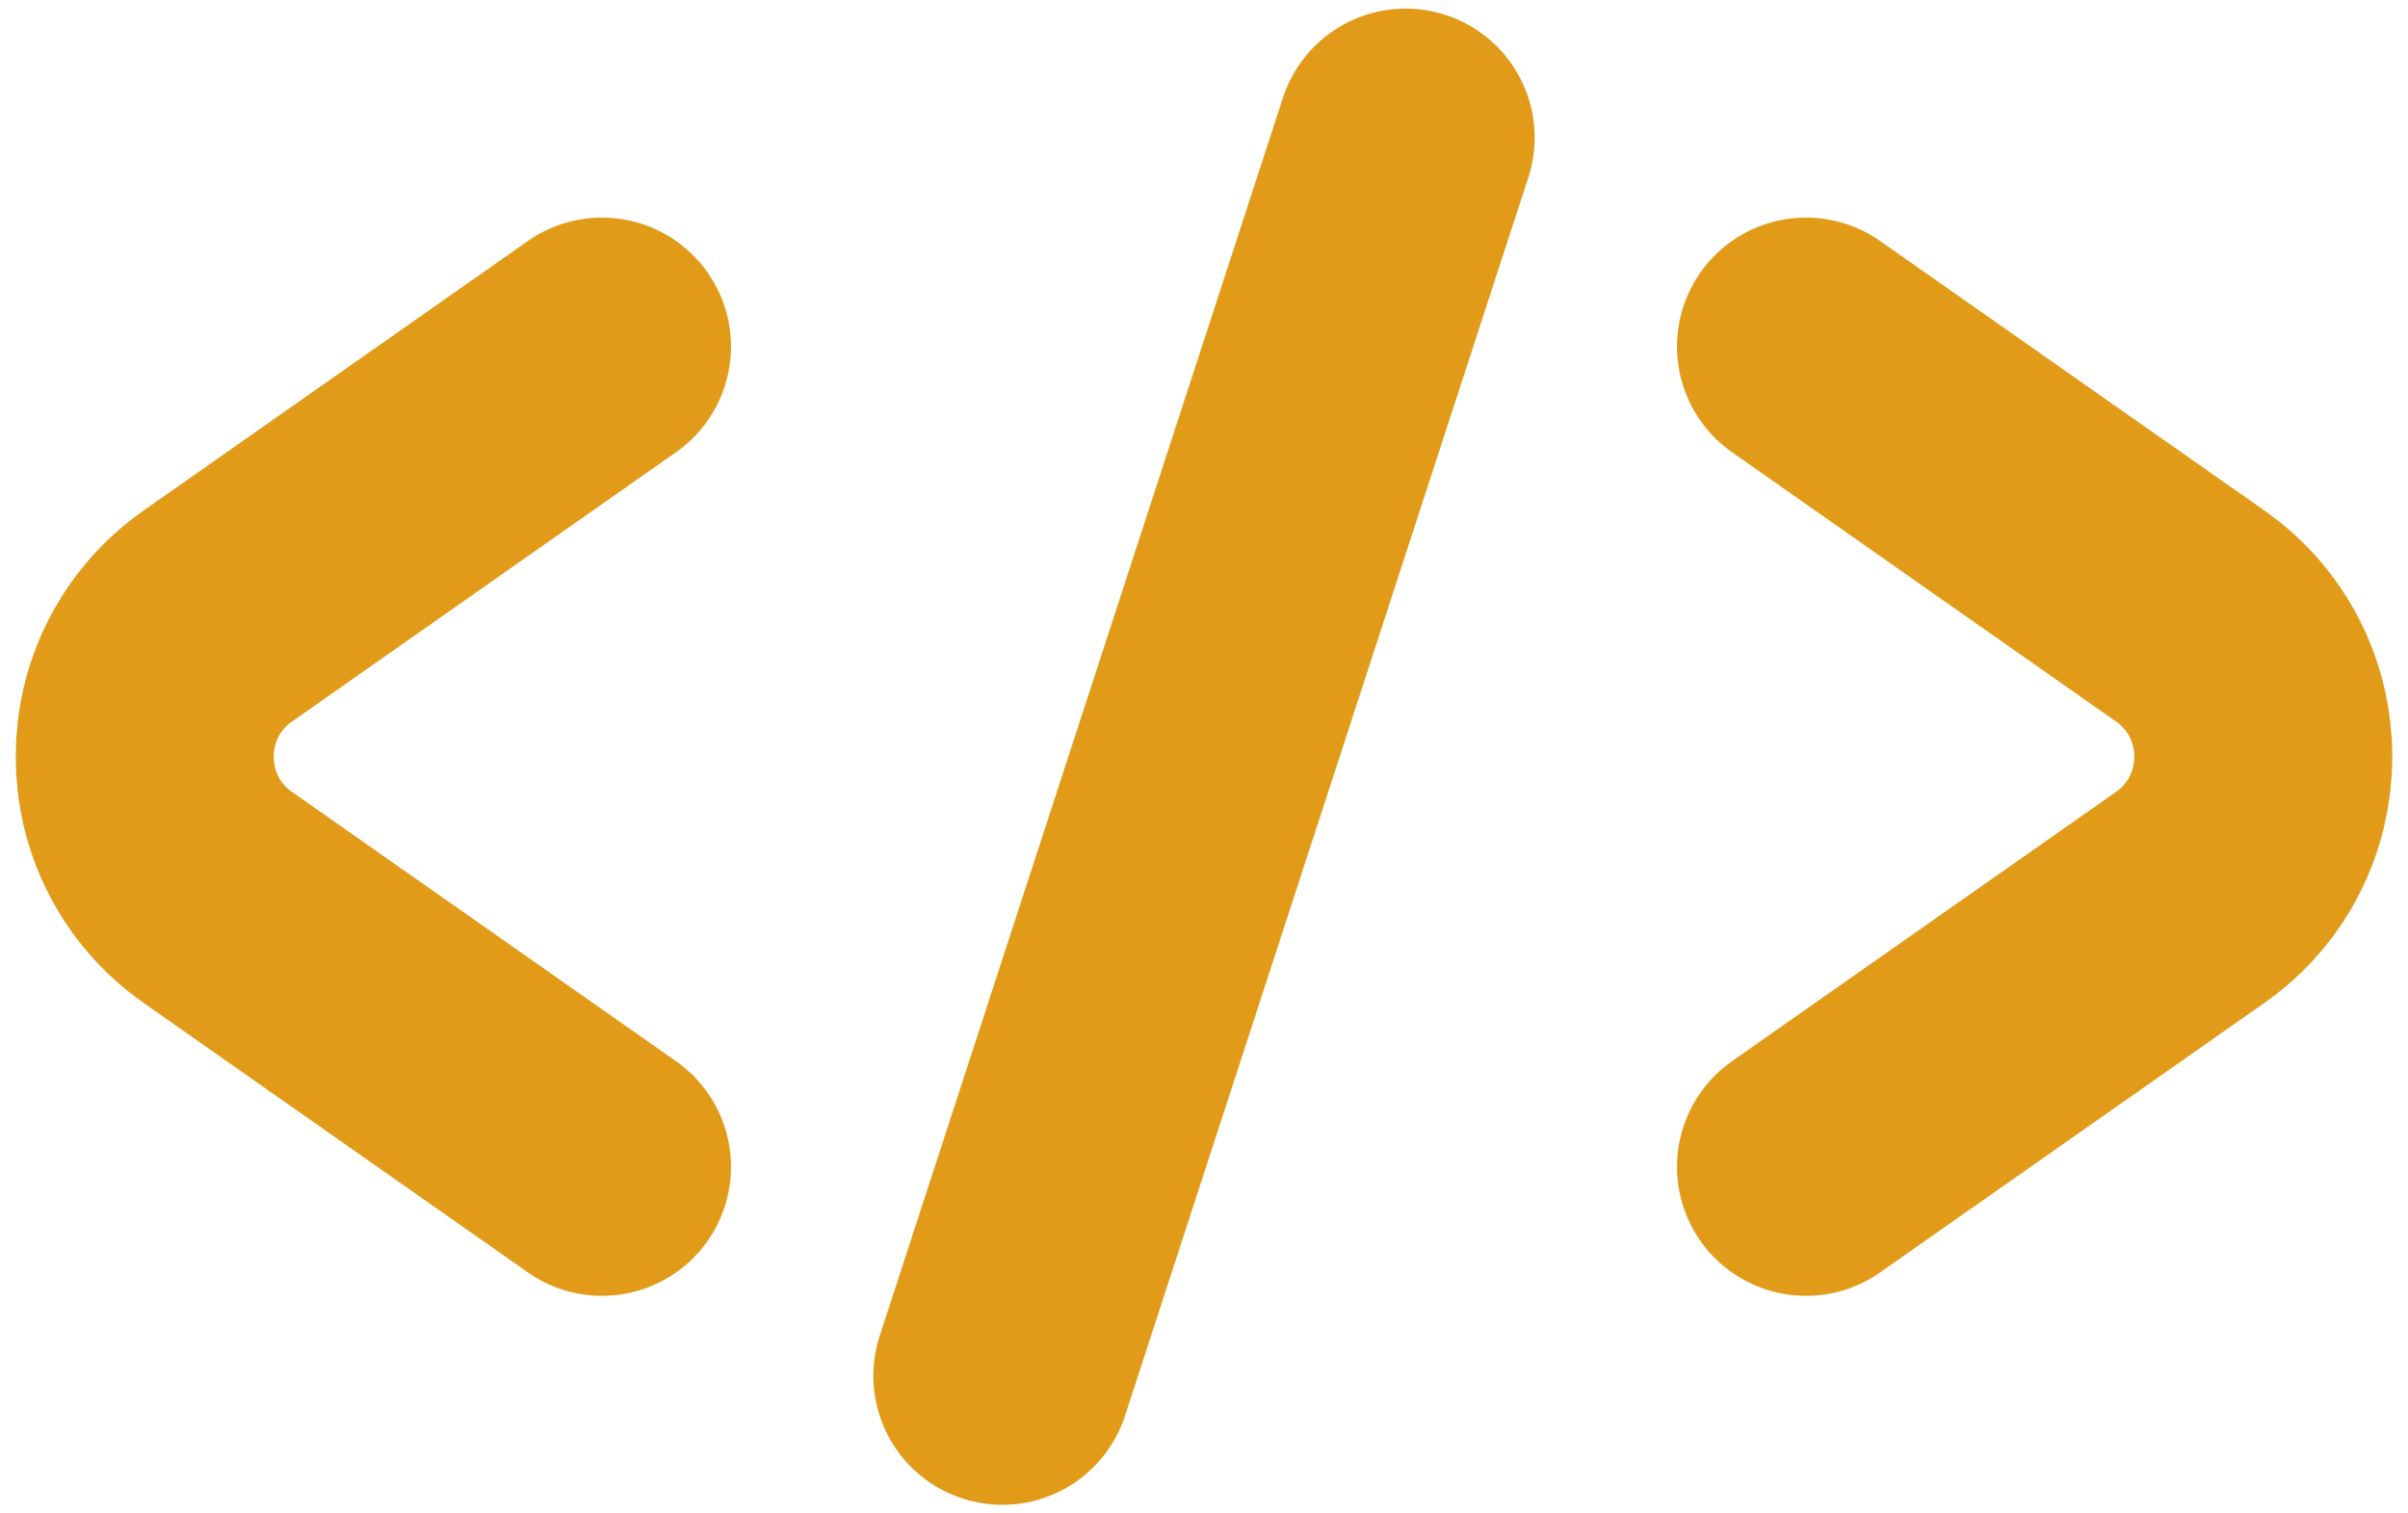<svg width="140" height="88" viewBox="0 0 140 88" fill="none" xmlns="http://www.w3.org/2000/svg">
<path d="M35 20.152L12.672 35.813C6.995 39.795 6.995 48.205 12.672 52.187L35 67.848" stroke="#E19B19" stroke-width="15" stroke-linecap="round" stroke-linejoin="round"/>
<path d="M105 20.152L127.328 35.813C133.005 39.795 133.005 48.205 127.328 52.187L105 67.848" stroke="#E19B19" stroke-width="15" stroke-linecap="round" stroke-linejoin="round"/>
<path d="M81.724 8L58.276 80" stroke="#E19B19" stroke-width="15" stroke-linecap="round"/>
</svg>
